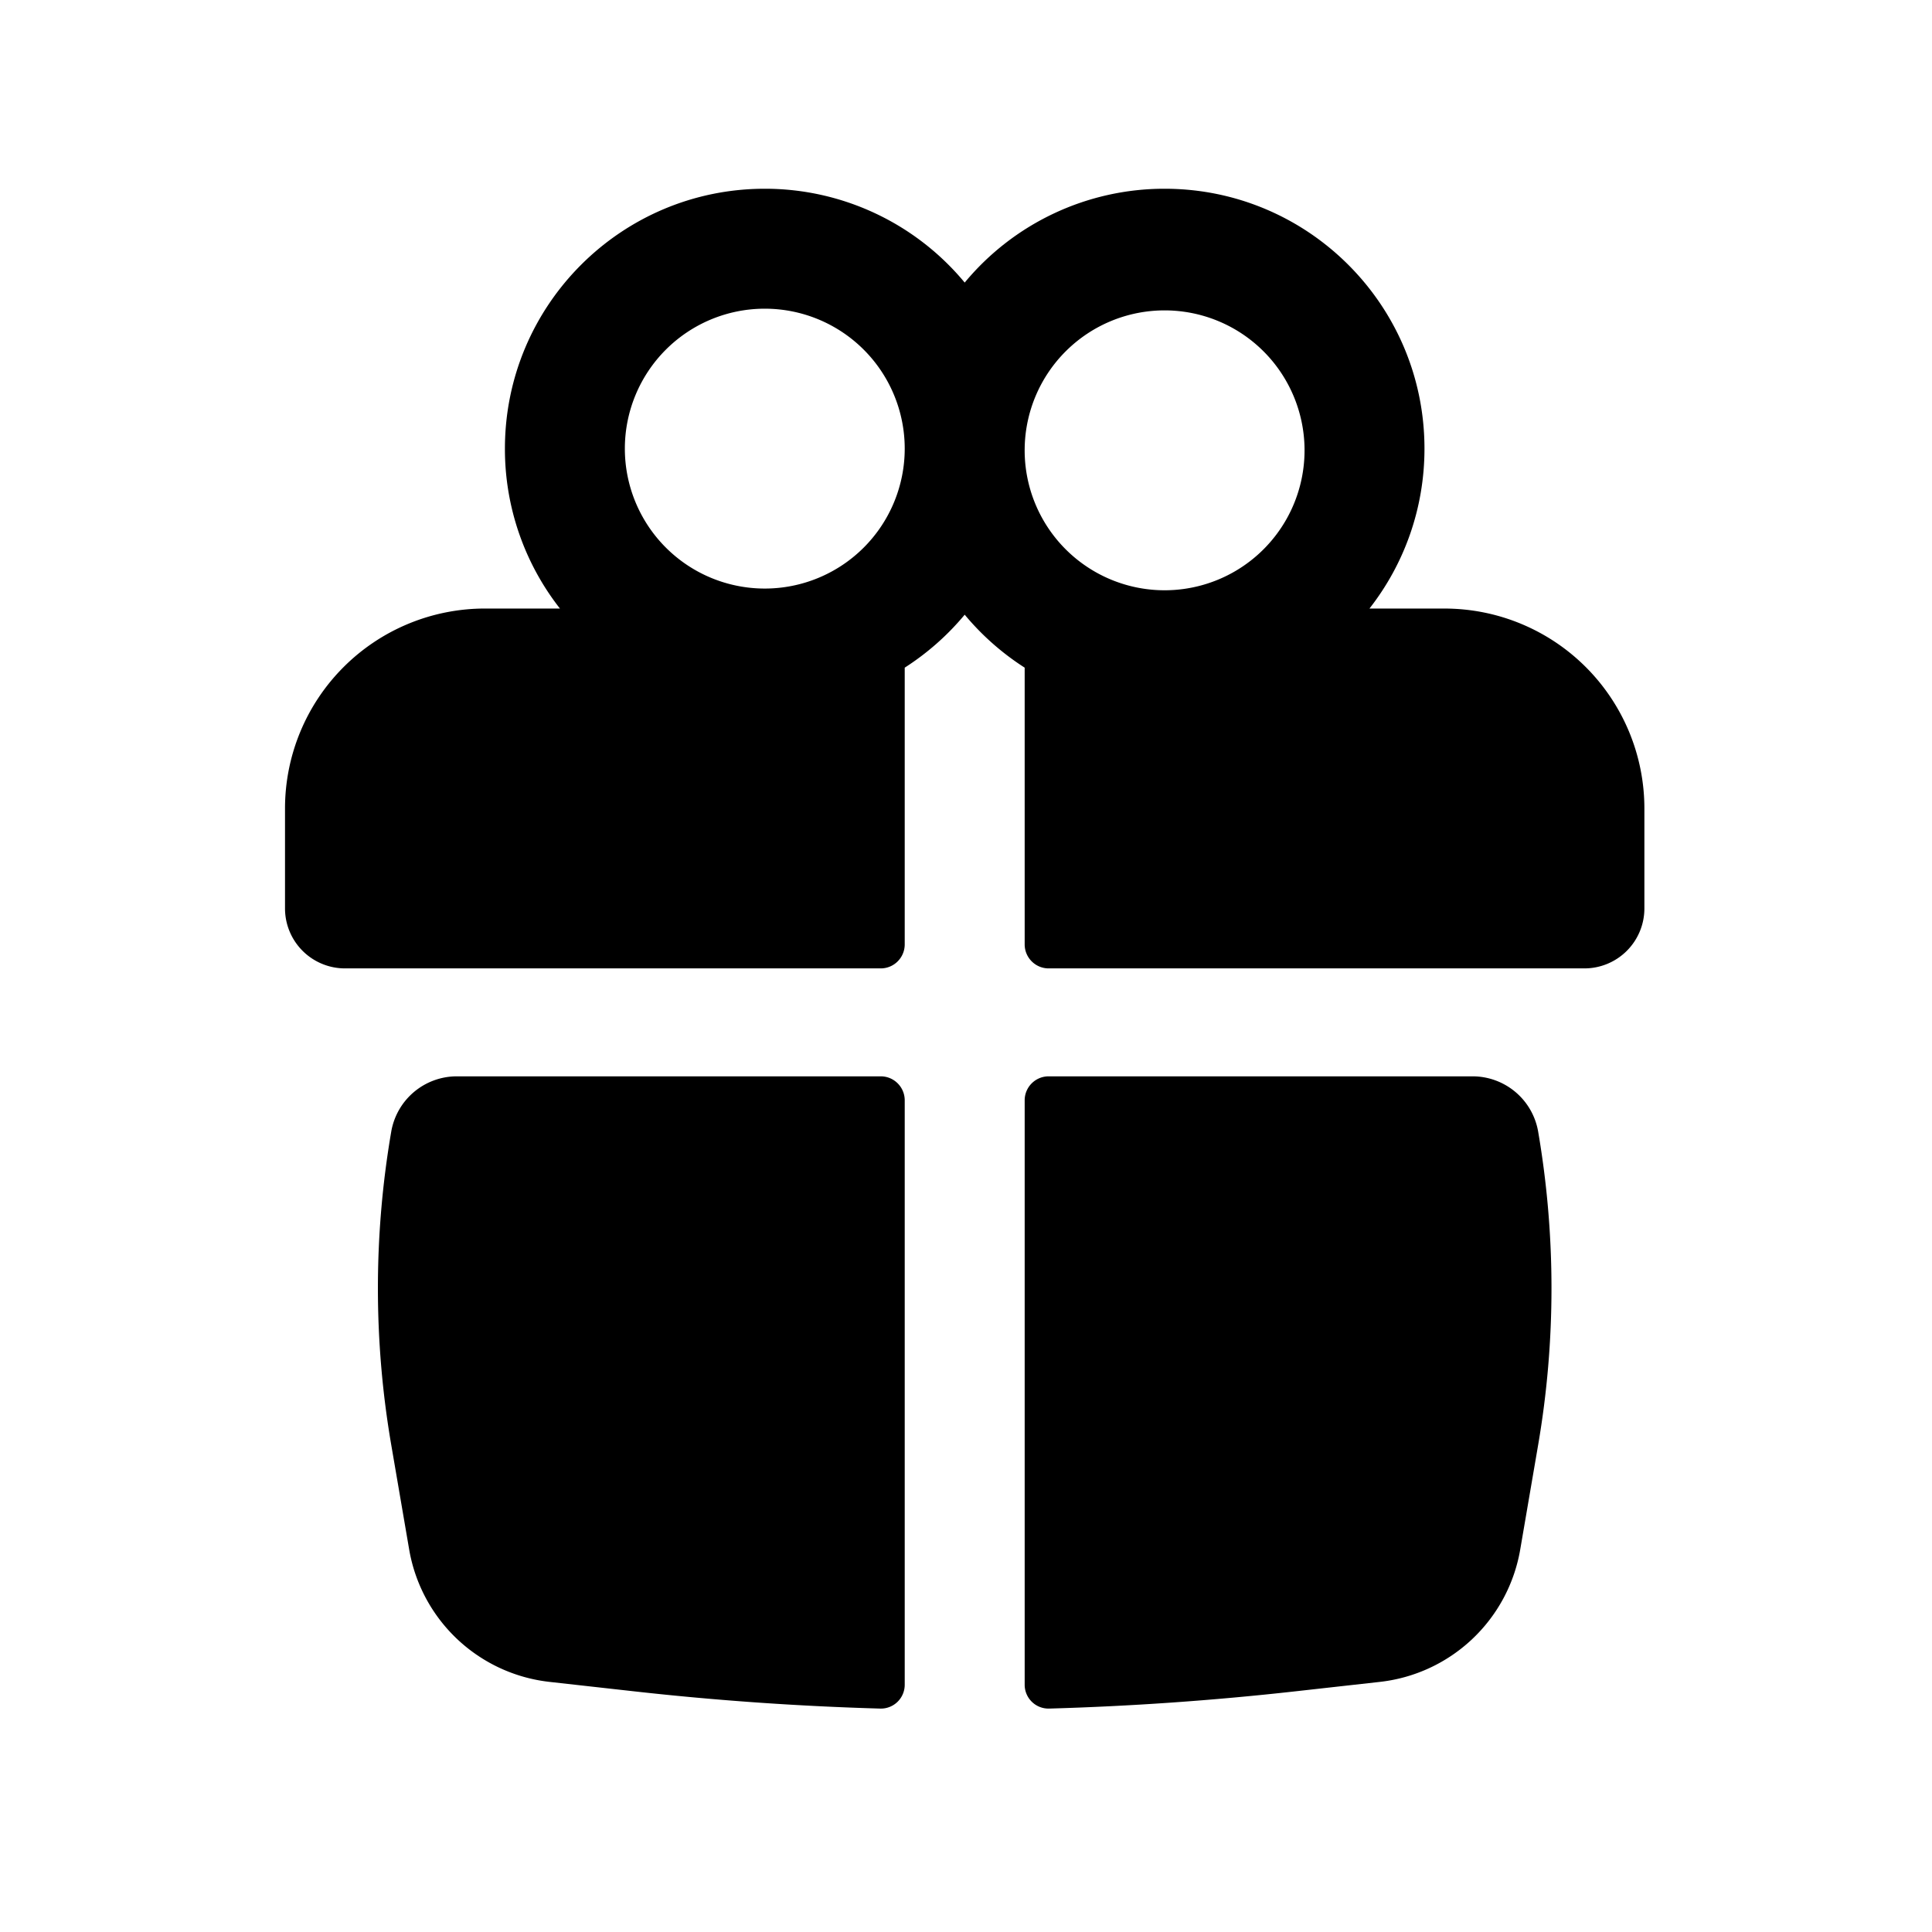 <?xml version="1.0" standalone="no"?><!DOCTYPE svg PUBLIC "-//W3C//DTD SVG 1.1//EN" "http://www.w3.org/Graphics/SVG/1.1/DTD/svg11.dtd"><svg t="1705379879551" class="icon" viewBox="0 0 1024 1024" version="1.1" xmlns="http://www.w3.org/2000/svg" p-id="6003" xmlns:xlink="http://www.w3.org/1999/xlink" width="200" height="200"><path d="M267.62 237.779c0-76.065 61.663-137.739 137.739-137.739a137.461 137.461 0 0 1 105.951 49.731 137.461 137.461 0 0 1 105.962-49.731c76.065 0 137.728 61.663 137.728 137.739 0 31.967-10.886 61.395-29.162 84.769h39.758a105.962 105.962 0 0 1 105.962 105.962v52.97a31.789 31.789 0 0 1-31.789 31.789H555.809c-7.012 0-12.711-5.699-12.711-12.722V353.87a138.496 138.496 0 0 1-31.789-28.071 138.463 138.463 0 0 1-31.789 28.071v146.677c0 7.023-5.688 12.722-12.711 12.722H182.851a31.789 31.789 0 0 1-31.789-31.789v-52.981a105.962 105.962 0 0 1 105.962-105.962h39.758a137.149 137.149 0 0 1-29.162-84.758z m211.901 0a74.162 74.162 0 1 0-148.335 0 74.162 74.162 0 0 0 148.335 0z m63.577 0a74.173 74.173 0 1 0 148.335 0 74.173 74.173 0 0 0-148.335 0z" fill="#000000" p-id="6004"></path><path d="M479.521 583.201c0-7.023-5.688-12.722-12.711-12.722H242.143a35.295 35.295 0 0 0-34.783 29.34 491.297 491.297 0 0 0 0 165.955l9.505 55.474a85.081 85.081 0 0 0 74.407 70.189l45.134 5.042c43.275 4.831 86.695 7.869 130.148 9.105a12.633 12.633 0 0 0 12.967-12.655V583.19zM556.077 905.583a12.633 12.633 0 0 1-12.978-12.655V583.19c0-7.012 5.688-12.711 12.711-12.711h224.668a35.295 35.295 0 0 1 34.783 29.34 491.297 491.297 0 0 1 0 165.955l-9.505 55.474a85.081 85.081 0 0 1-74.407 70.189l-45.134 5.042c-43.275 4.831-86.695 7.869-130.148 9.105z" fill="#000000" p-id="6005"></path></svg>